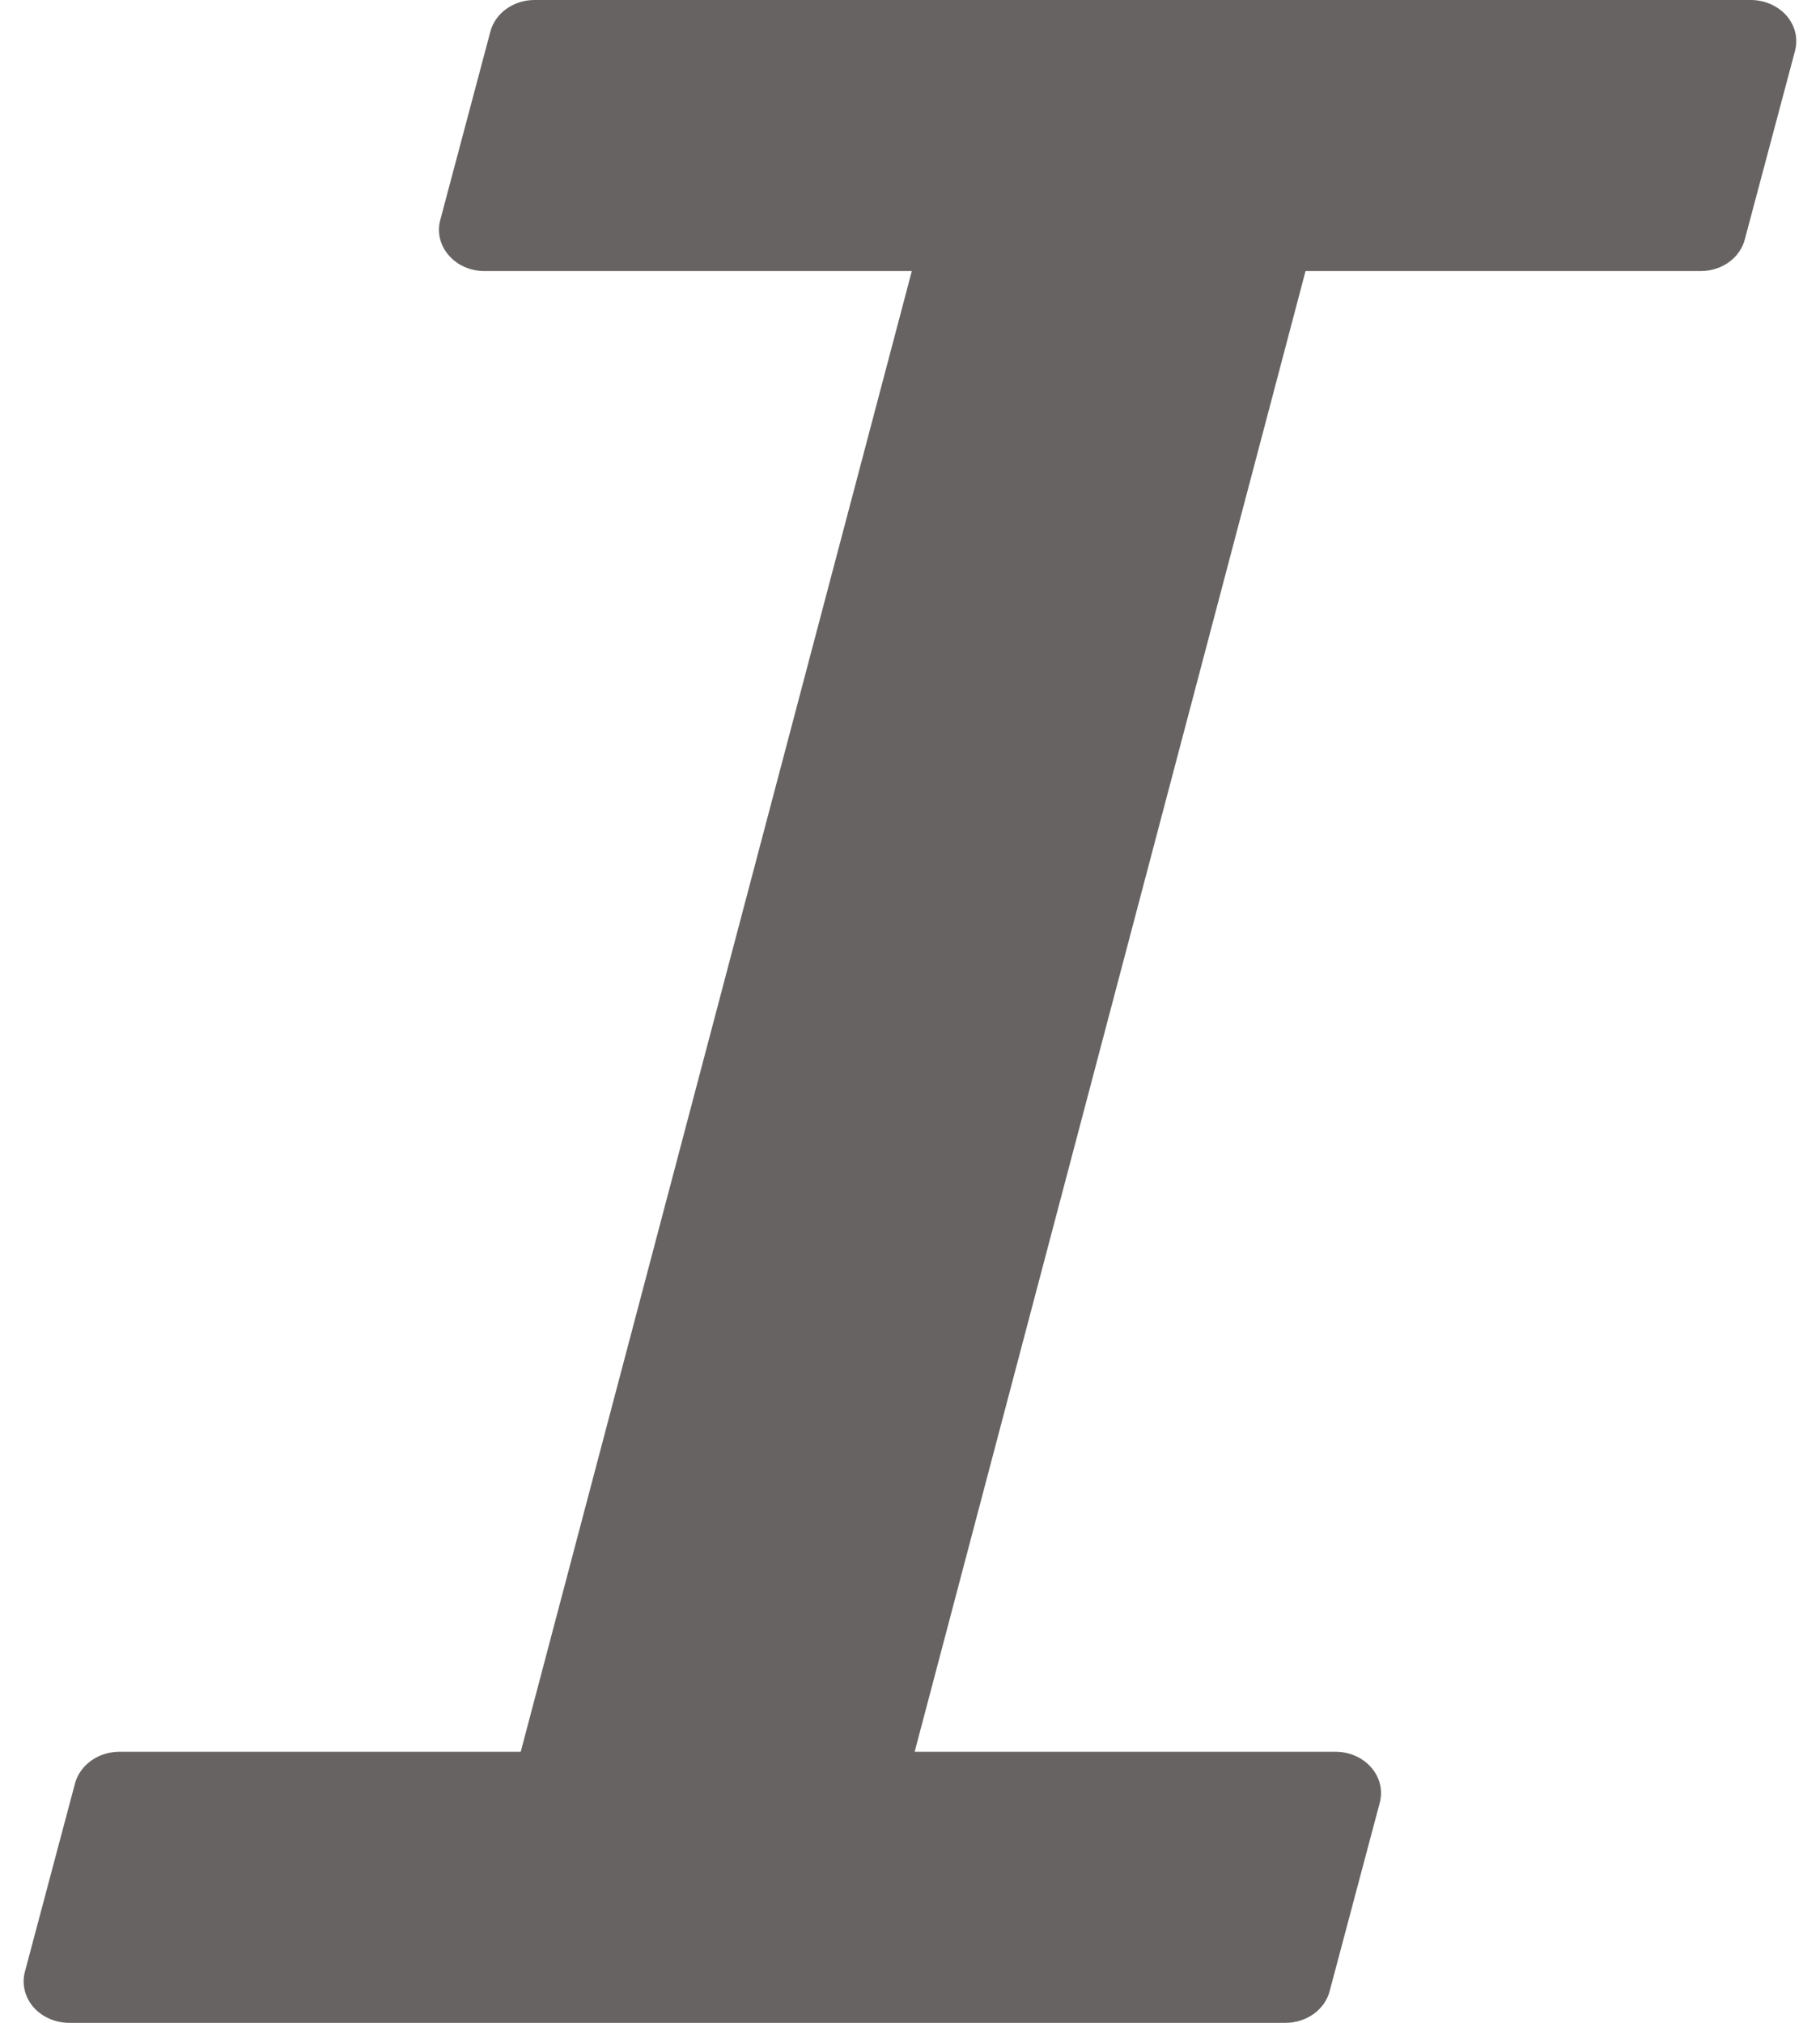 <svg
											width="9"
											height="10"
											viewBox="0 0 9 10"
											fill="none"
											xmlns="http://www.w3.org/2000/svg"
										>
											<path
												d="M8.835 0.078C8.792 0.029 8.727 0 8.658 0H2.643C2.539 0 2.449 0.065 2.425 0.156L2.177 1.088C2.161 1.149 2.176 1.213 2.219 1.262C2.261 1.311 2.326 1.34 2.395 1.34H4.509L2.575 8.66H0.59C0.486 8.66 0.396 8.725 0.371 8.816L0.123 9.748C0.107 9.809 0.123 9.873 0.165 9.922C0.208 9.971 0.273 10 0.342 10H6.357C6.461 10 6.551 9.935 6.575 9.844L6.823 8.912C6.839 8.851 6.824 8.787 6.781 8.738C6.739 8.689 6.674 8.66 6.605 8.66H4.523L6.456 1.34H8.41C8.514 1.34 8.604 1.276 8.628 1.184L8.876 0.253C8.893 0.191 8.877 0.127 8.835 0.078Z"
												fill="#676363"
											/>
										</svg>